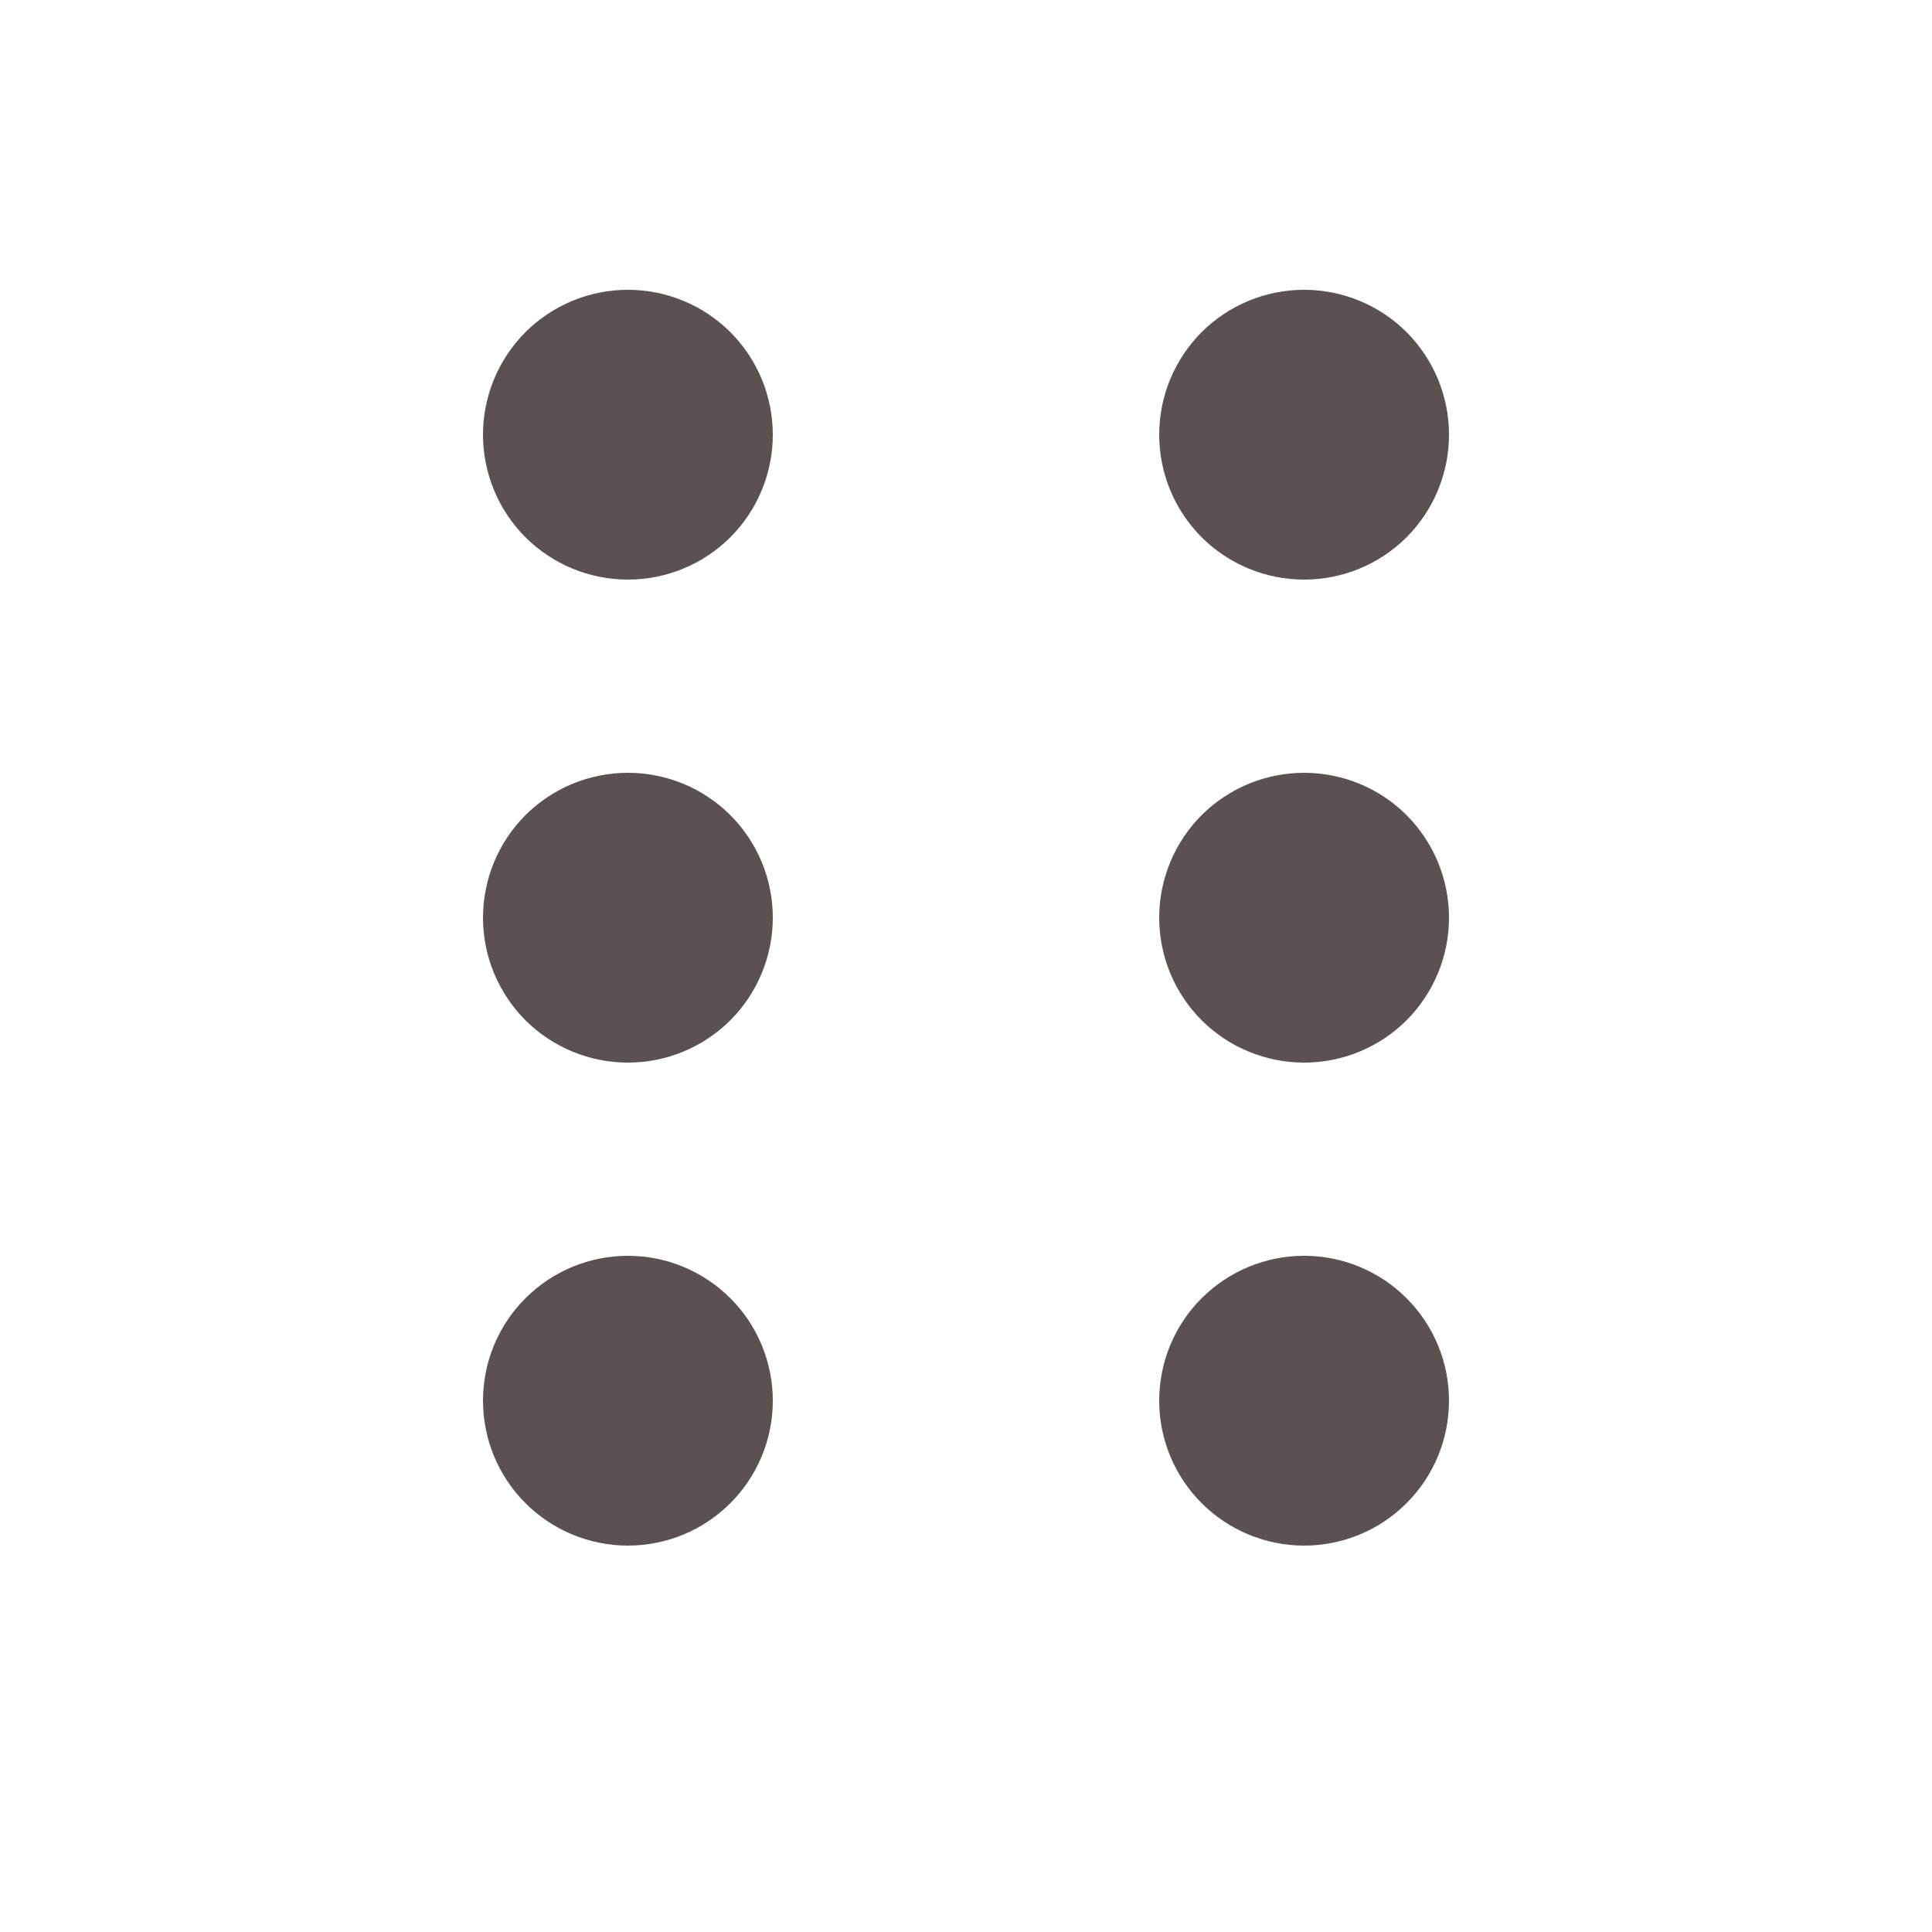 <svg width="16" height="16" viewBox="0 0 16 16" fill="none" xmlns="http://www.w3.org/2000/svg">
<path d="M5.2 4.8C5.518 4.8 5.823 4.674 6.049 4.449C6.274 4.223 6.4 3.918 6.4 3.6C6.4 3.282 6.274 2.977 6.049 2.751C5.823 2.526 5.518 2.4 5.2 2.4C4.882 2.4 4.577 2.526 4.351 2.751C4.126 2.977 4 3.282 4 3.6C4 3.918 4.126 4.223 4.351 4.449C4.577 4.674 4.882 4.8 5.2 4.8V4.8ZM5.2 8.8C5.518 8.8 5.823 8.674 6.049 8.449C6.274 8.223 6.4 7.918 6.4 7.6C6.4 7.282 6.274 6.977 6.049 6.751C5.823 6.526 5.518 6.4 5.2 6.4C4.882 6.4 4.577 6.526 4.351 6.751C4.126 6.977 4 7.282 4 7.6C4 7.918 4.126 8.223 4.351 8.449C4.577 8.674 4.882 8.8 5.2 8.8V8.8ZM6.4 11.6C6.4 11.918 6.274 12.223 6.049 12.448C5.823 12.674 5.518 12.8 5.2 12.8C4.882 12.8 4.577 12.674 4.351 12.448C4.126 12.223 4 11.918 4 11.6C4 11.282 4.126 10.976 4.351 10.752C4.577 10.526 4.882 10.4 5.2 10.4C5.518 10.4 5.823 10.526 6.049 10.752C6.274 10.976 6.4 11.282 6.4 11.6ZM10.8 4.8C11.118 4.8 11.424 4.674 11.649 4.449C11.874 4.223 12 3.918 12 3.6C12 3.282 11.874 2.977 11.649 2.751C11.424 2.526 11.118 2.4 10.8 2.4C10.482 2.4 10.177 2.526 9.951 2.751C9.726 2.977 9.6 3.282 9.6 3.6C9.6 3.918 9.726 4.223 9.951 4.449C10.177 4.674 10.482 4.8 10.8 4.8ZM12 7.6C12 7.918 11.874 8.223 11.649 8.449C11.424 8.674 11.118 8.8 10.8 8.8C10.482 8.8 10.177 8.674 9.951 8.449C9.726 8.223 9.6 7.918 9.6 7.6C9.6 7.282 9.726 6.977 9.951 6.751C10.177 6.526 10.482 6.4 10.8 6.4C11.118 6.4 11.424 6.526 11.649 6.751C11.874 6.977 12 7.282 12 7.6ZM10.8 12.8C11.118 12.8 11.424 12.674 11.649 12.448C11.874 12.223 12 11.918 12 11.6C12 11.282 11.874 10.976 11.649 10.752C11.424 10.526 11.118 10.4 10.8 10.4C10.482 10.4 10.177 10.526 9.951 10.752C9.726 10.976 9.6 11.282 9.6 11.6C9.6 11.918 9.726 12.223 9.951 12.448C10.177 12.674 10.482 12.8 10.8 12.8Z" fill="#5B5151"/>
</svg>

